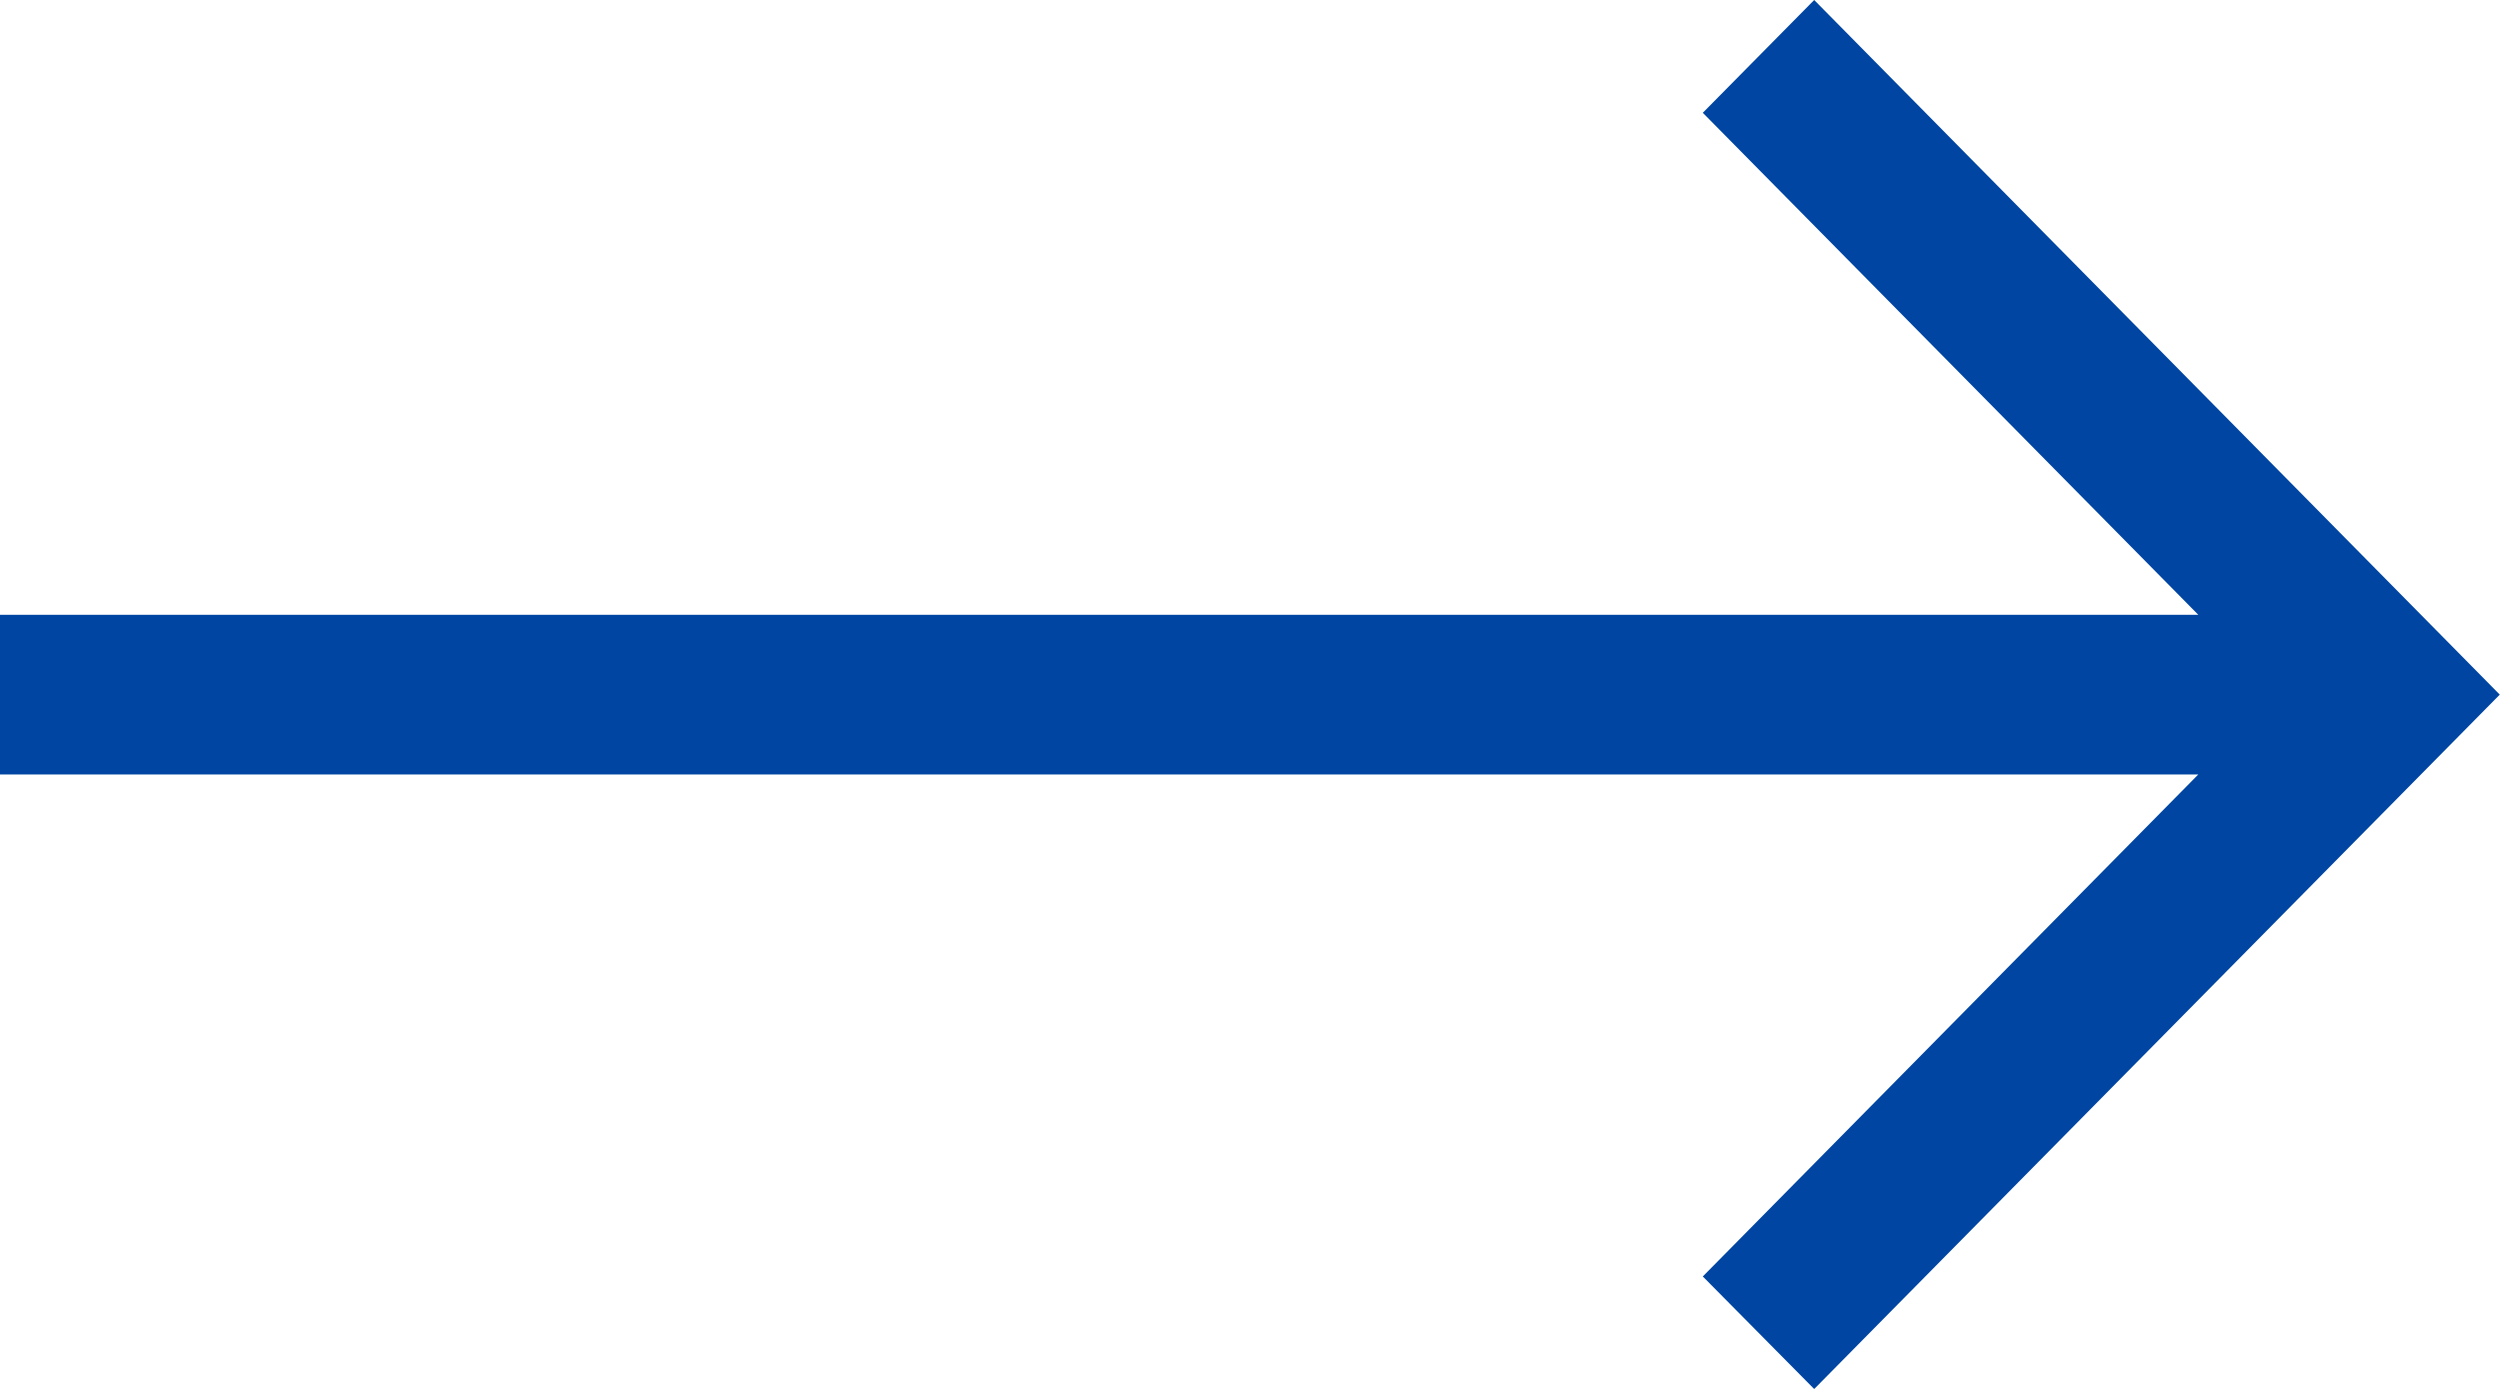 <svg xmlns="http://www.w3.org/2000/svg" width="10.772" height="5.984" viewBox="0 0 10.772 5.984">
  <path id="Shape_1" data-name="Shape 1" d="M825.991,4552.566l-.48.486,2.135,2.163h-9.473v.688h9.473l-2.135,2.163.48.485,2.954-2.992Z" transform="translate(-818.174 -4552.566)" fill="#0045a2"/>
</svg>
